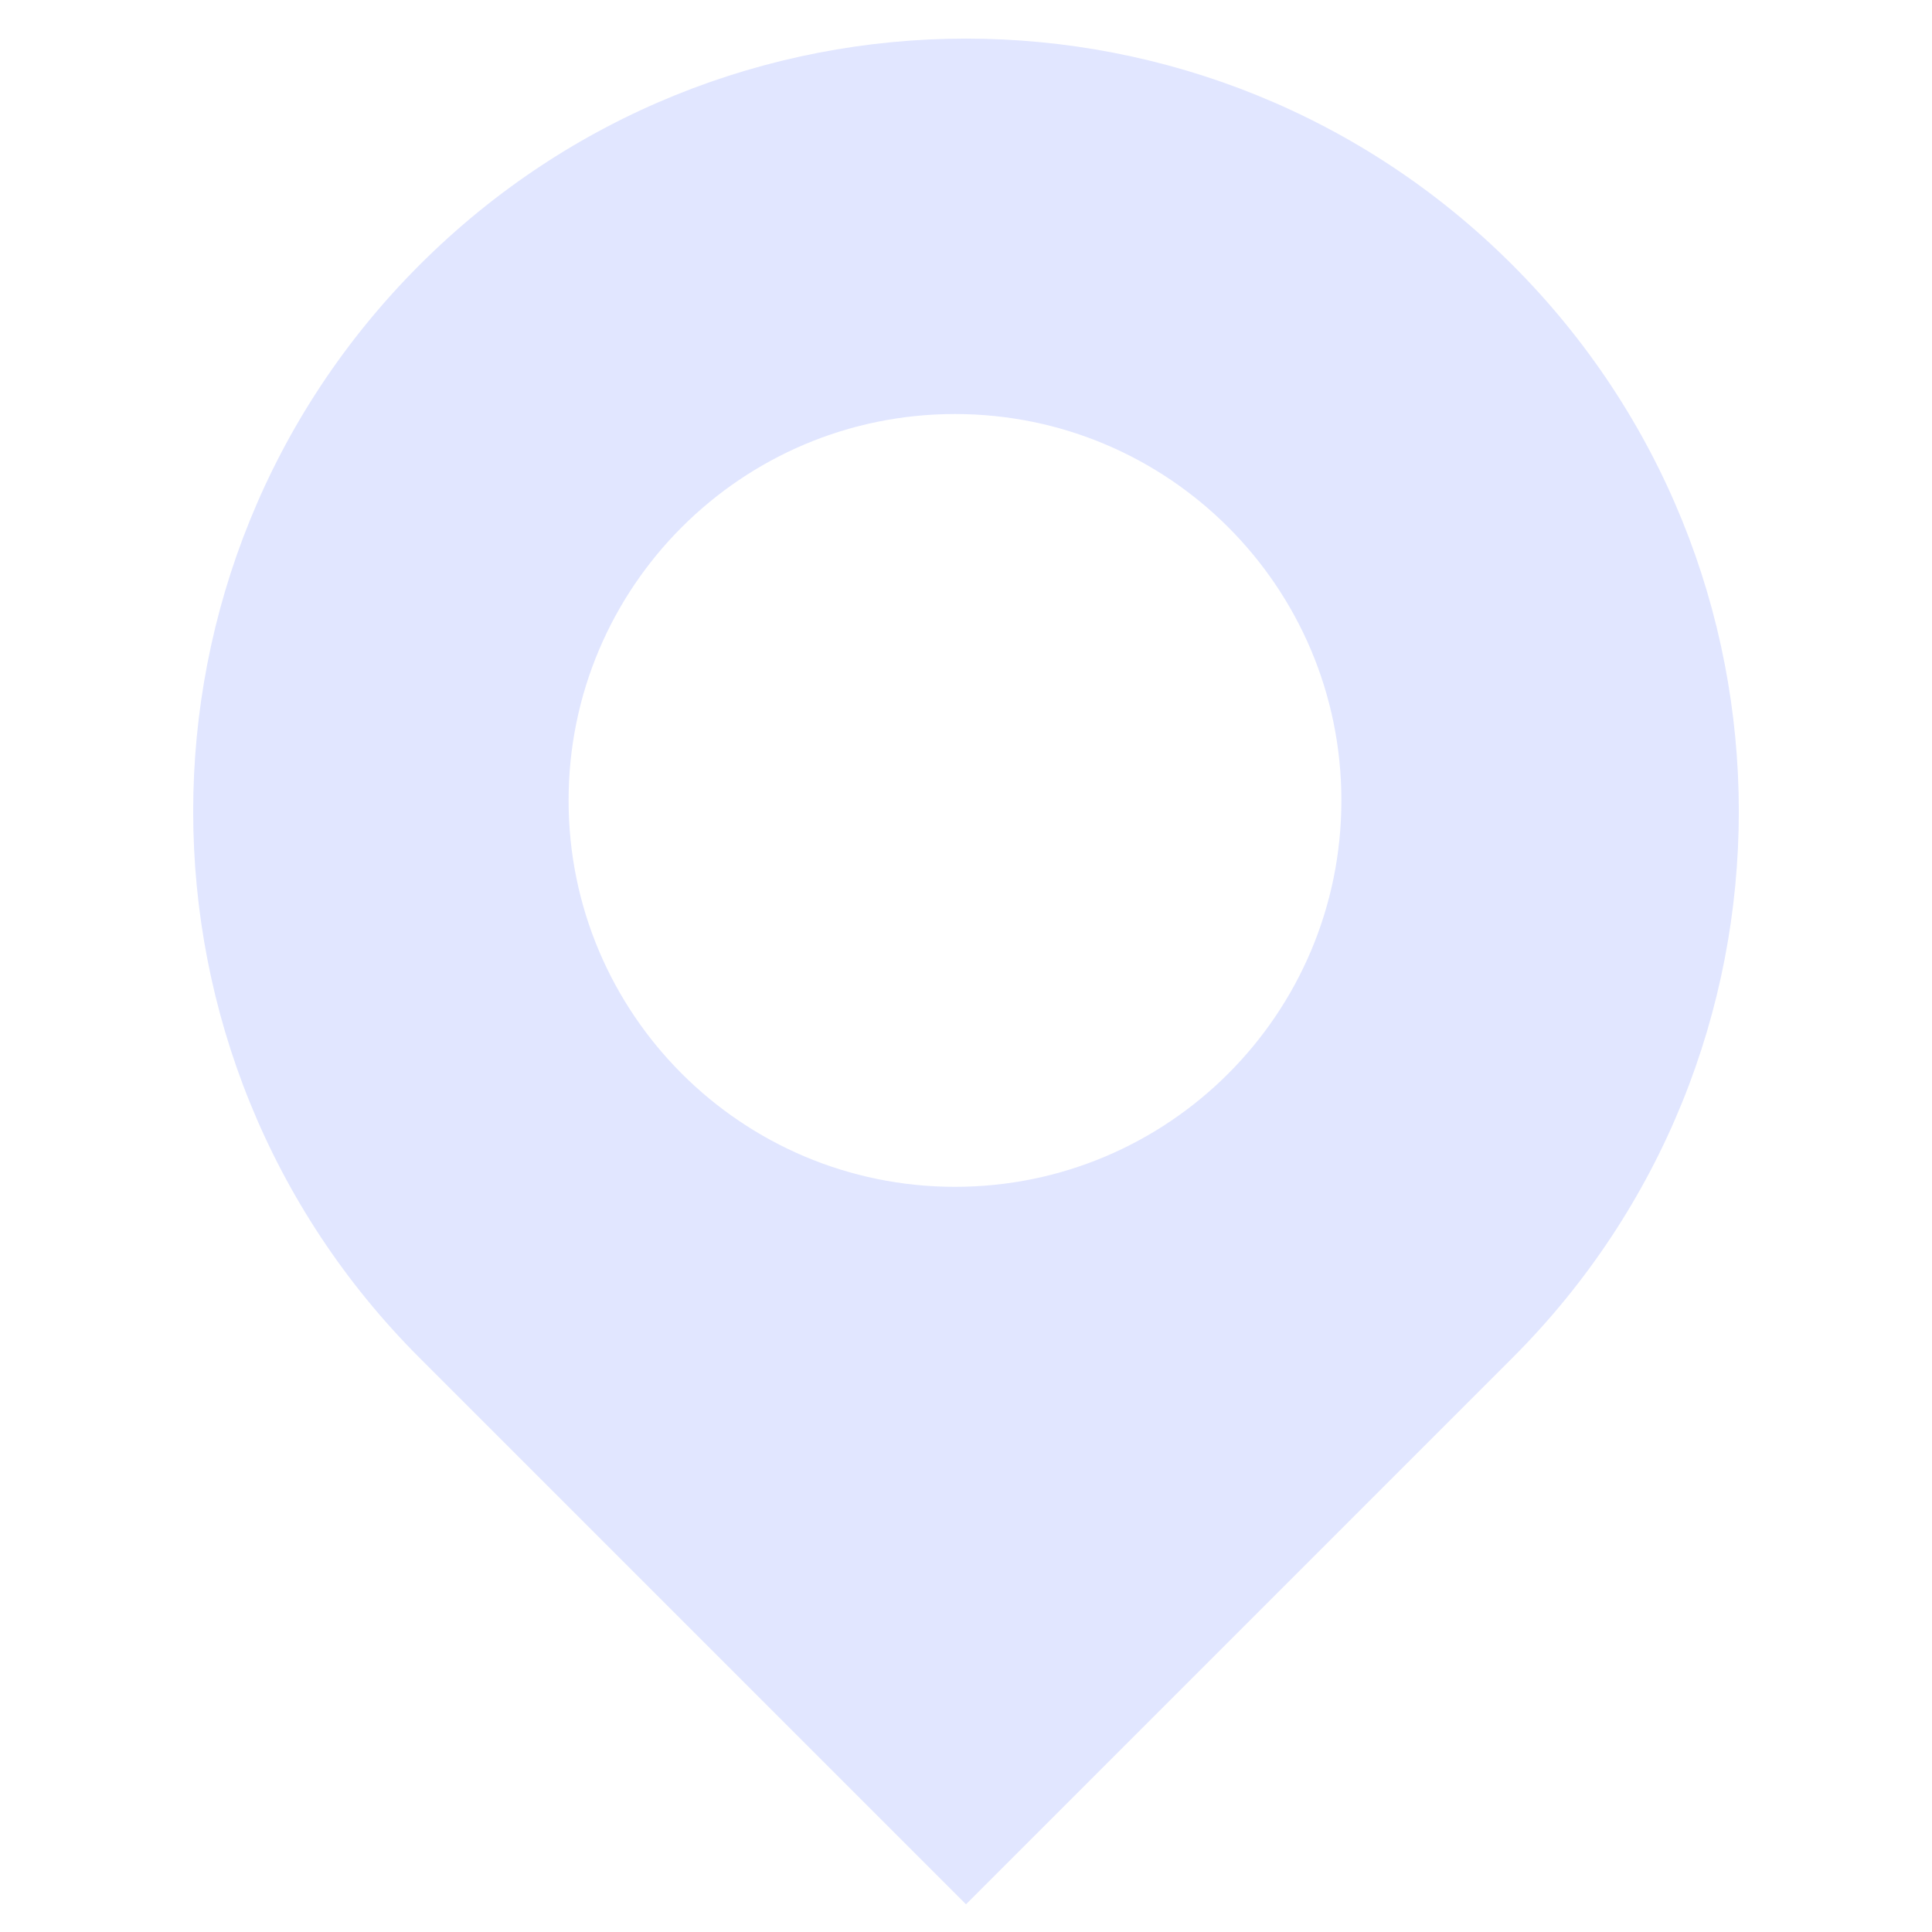 <svg width="30" height="30" viewBox="0 0 30 30" fill="none" xmlns="http://www.w3.org/2000/svg">
<g id="Frame 145" clip-path="url(#clip0_1248_1374)">
<g id="Exclude" filter="url(#filter0_d_1248_1374)">
<path fill-rule="evenodd" clip-rule="evenodd" d="M6.515 4.114C1.828 8.801 1.828 16.399 6.515 21.085L15 29.57L23.485 21.085C28.172 16.399 28.172 8.801 23.485 4.114C18.799 -0.572 11.201 -0.572 6.515 4.114ZM14.829 6.429C11.516 6.429 8.829 9.115 8.829 12.429C8.829 15.743 11.516 18.429 14.829 18.429C18.143 18.429 20.829 15.743 20.829 12.429C20.829 9.115 18.143 6.429 14.829 6.429Z" fill="#E1E6FF"/>
</g>
</g>
<defs>
<filter id="filter0_d_1248_1374" x="-47" y="-49.4" width="124" height="128.971" filterUnits="userSpaceOnUse" color-interpolation-filters="sRGB">
<feFlood flood-opacity="0" result="BackgroundImageFix"/>
<feColorMatrix in="SourceAlpha" type="matrix" values="0 0 0 0 0 0 0 0 0 0 0 0 0 0 0 0 0 0 127 0" result="hardAlpha"/>
<feOffset/>
<feGaussianBlur stdDeviation="25"/>
<feComposite in2="hardAlpha" operator="out"/>
<feColorMatrix type="matrix" values="0 0 0 0 0.243 0 0 0 0 0.341 0 0 0 0 0.596 0 0 0 0.1 0"/>
<feBlend mode="normal" in2="BackgroundImageFix" result="effect1_dropShadow_1248_1374"/>
<feBlend mode="normal" in="SourceGraphic" in2="effect1_dropShadow_1248_1374" result="shape"/>
</filter>
<clipPath id="clip0_1248_1374">
<rect width="30" height="30" fill="white"/>
</clipPath>
</defs>
</svg>
